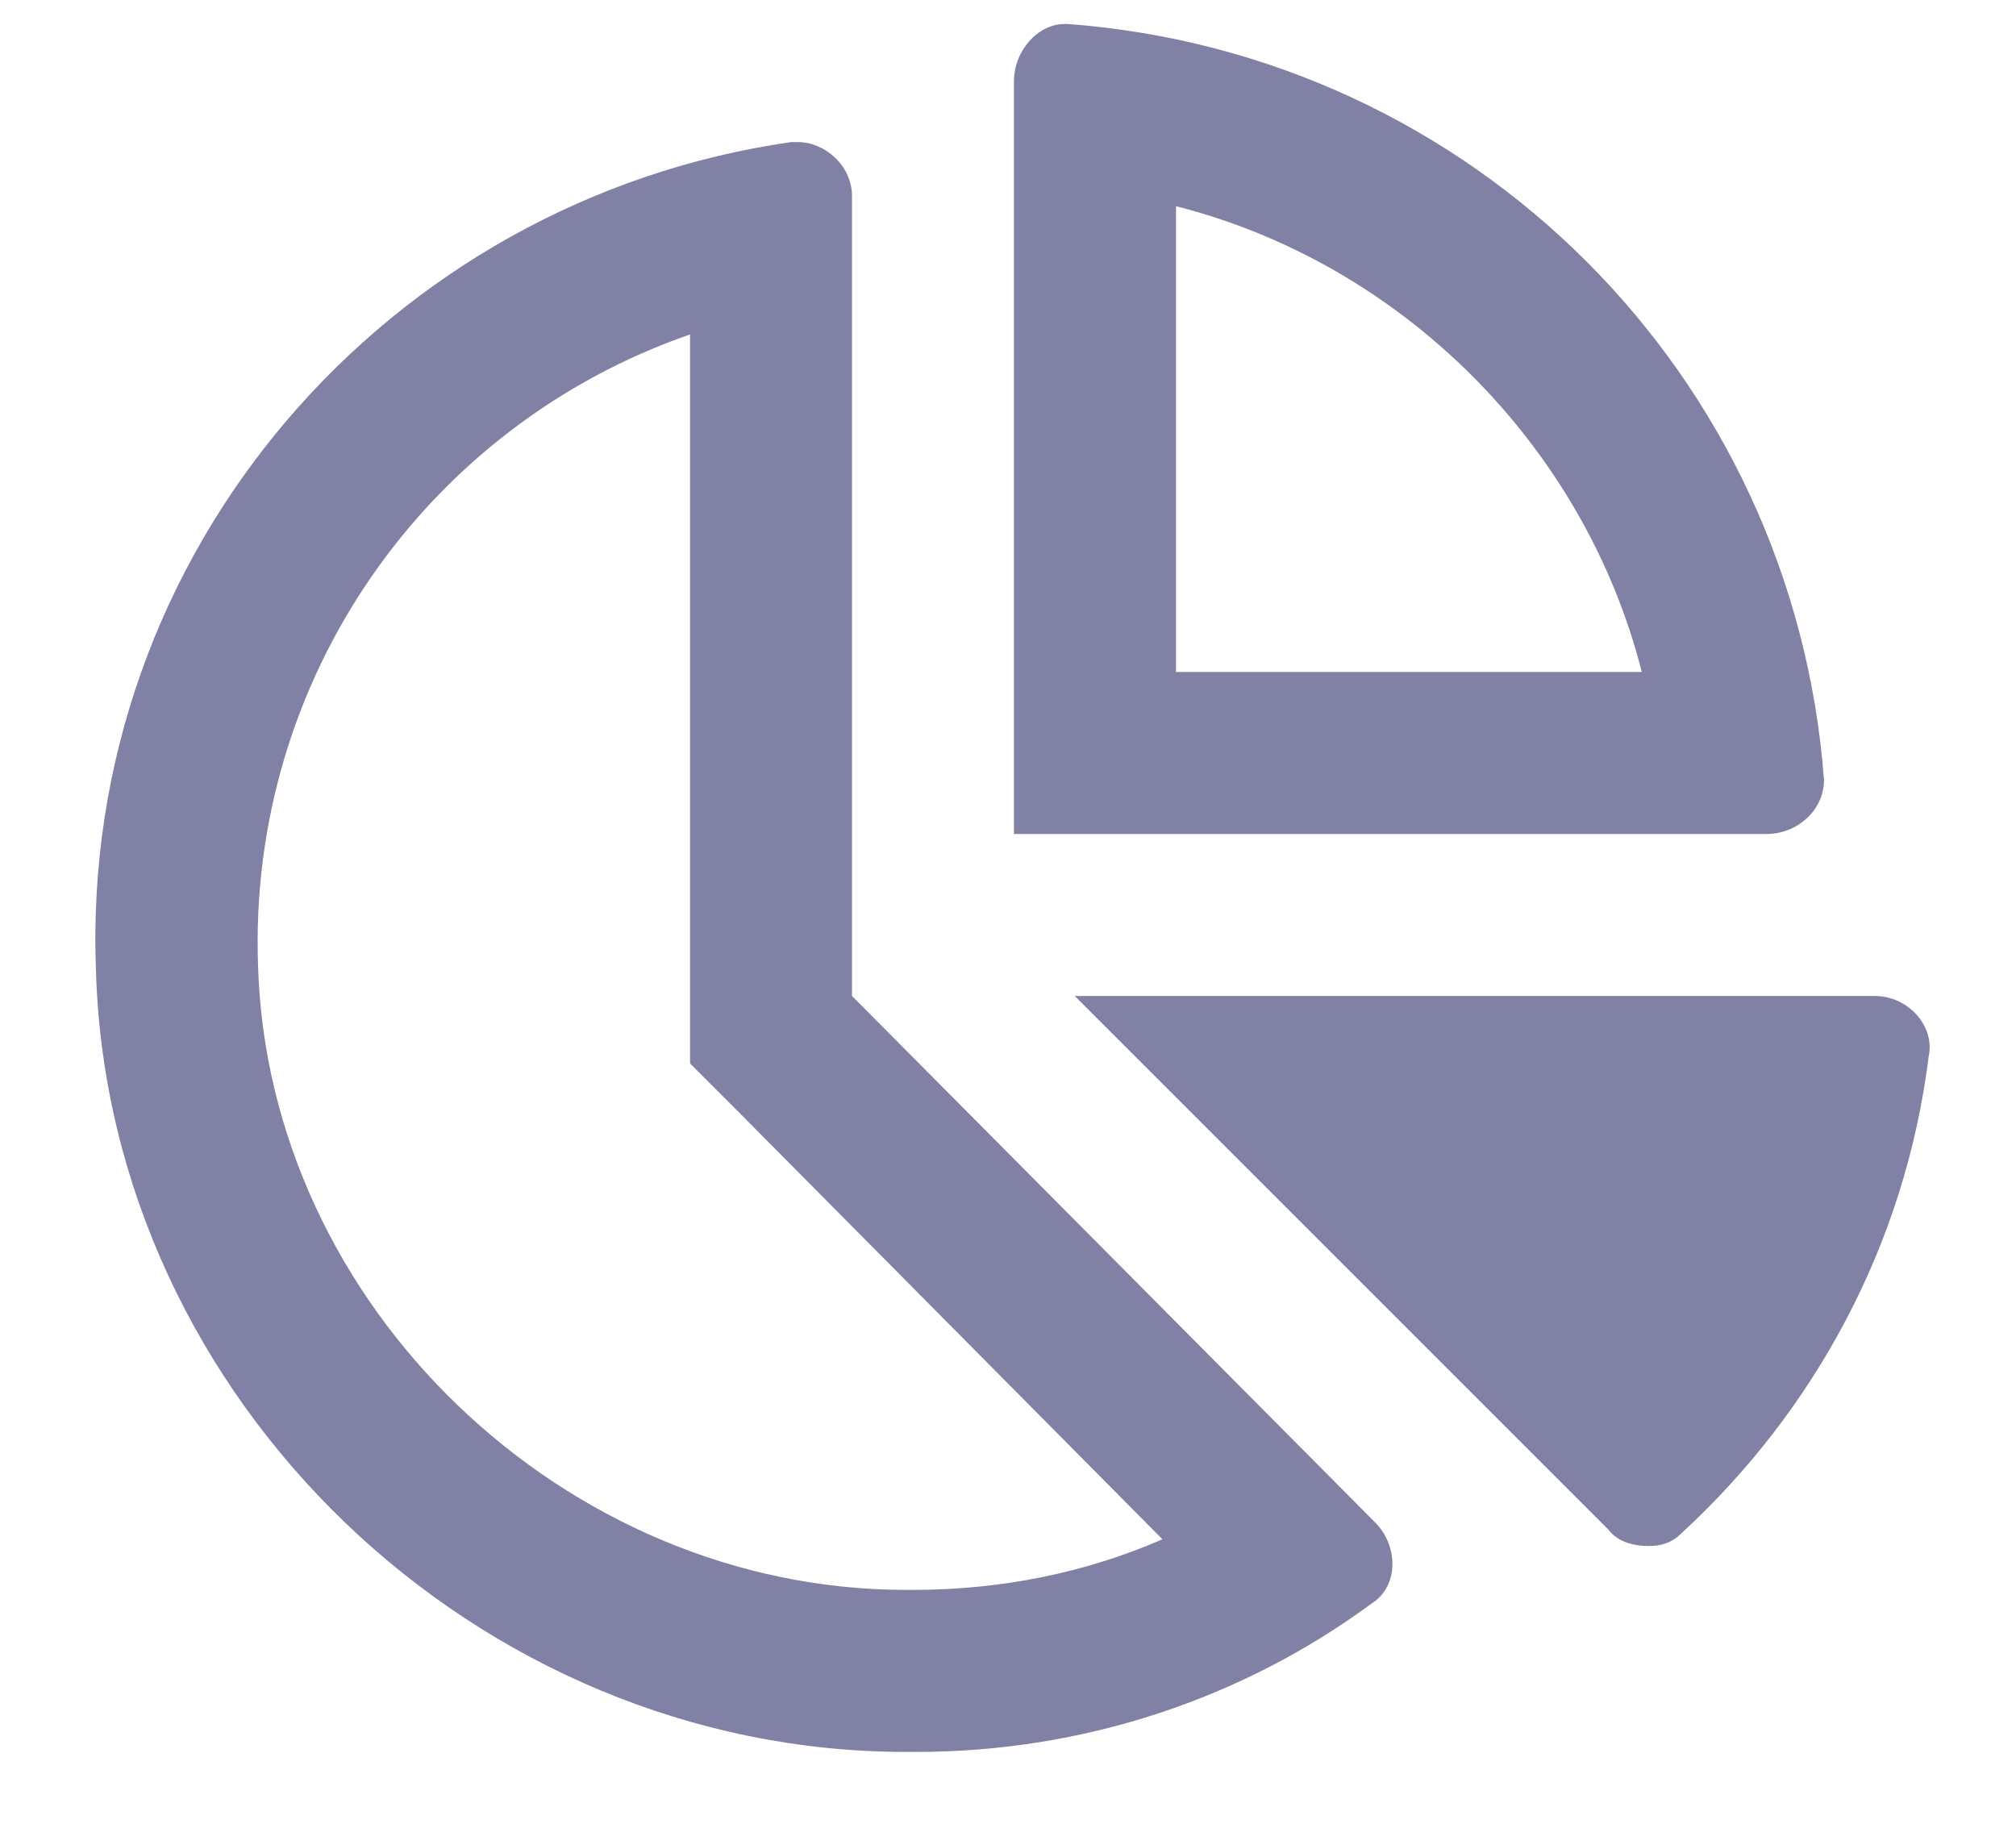 <svg width="21" height="19" viewBox="0 0 21 19" fill="none" xmlns="http://www.w3.org/2000/svg">
<path d="M19 8.125C18.684 3.906 15.344 0.566 11.125 0.25H11.09C10.809 0.25 10.562 0.531 10.562 0.848V8.688H18.402C18.719 8.688 19 8.441 19 8.125ZM12.25 7V2.148C14.605 2.746 16.504 4.645 17.102 7H12.25ZM8.875 10.375V2.043C8.875 1.727 8.594 1.48 8.312 1.48C8.277 1.48 8.242 1.48 8.242 1.48C4.059 2.078 0.824 5.734 1 10.129C1.141 14.594 4.973 18.25 9.438 18.25H9.543C11.301 18.25 12.953 17.688 14.289 16.703C14.57 16.527 14.57 16.105 14.324 15.859L8.875 10.375ZM9.508 16.562H9.438C5.887 16.562 2.793 13.609 2.688 10.059C2.582 7.07 4.445 4.434 7.188 3.484V11.078L7.68 11.57L12.109 16.035C11.301 16.387 10.422 16.562 9.508 16.562ZM19.527 10.375H11.195L16.75 15.93C16.855 16.07 17.031 16.105 17.172 16.105C17.312 16.105 17.418 16.07 17.523 15.965C18.895 14.699 19.844 12.977 20.09 11.008C20.16 10.691 19.879 10.375 19.527 10.375Z" fill="#8181A5"/>
</svg>
